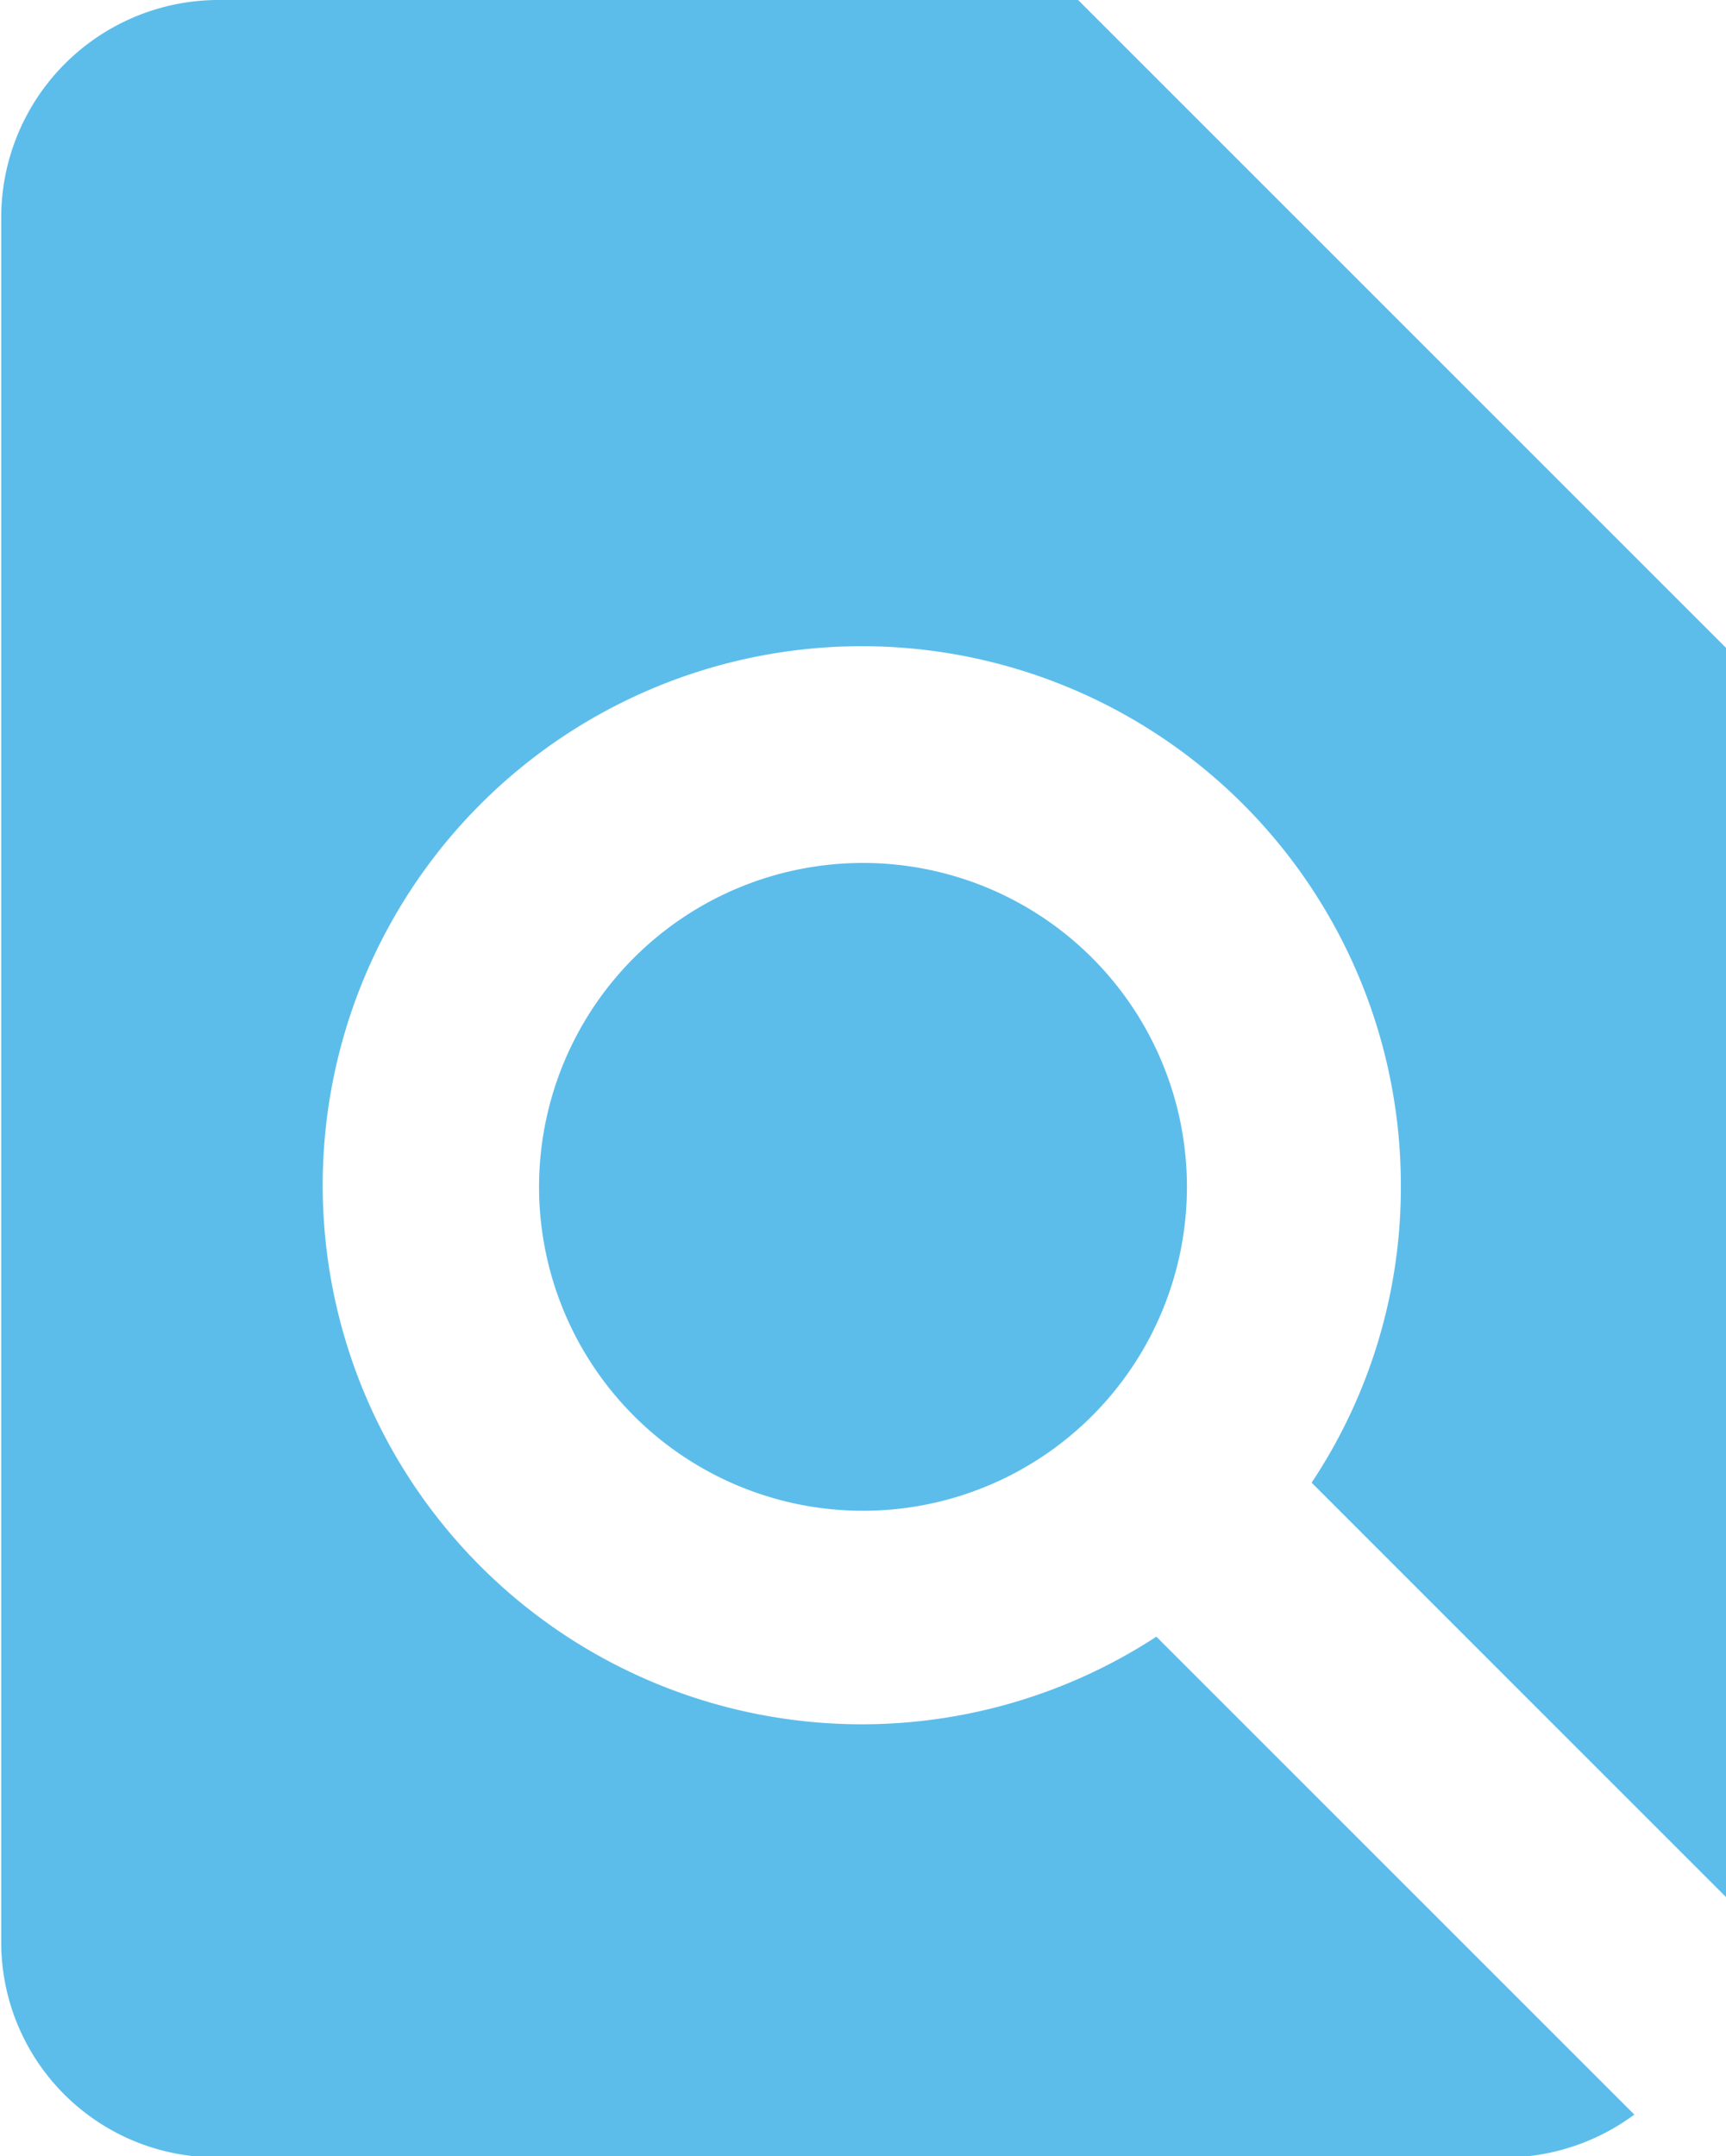<svg id="Layer_1" data-name="Layer 1" xmlns="http://www.w3.org/2000/svg" viewBox="0 0 14.12 17.64"><defs><style>.cls-1{fill:#5cbdeb;}</style></defs><path id="ic_find_in_page_24px" data-name="ic find in page 24px" class="cls-1" d="M39.43,39.32V29.1l-5.3-5.3H27.08a1.78,1.78,0,0,0-1.76,1.77V39.68a1.76,1.76,0,0,0,1.76,1.77h10.6a1.79,1.79,0,0,0,1-.35l-3.91-3.91a4.41,4.41,0,1,1,2-3.69,4.36,4.36,0,0,1-.73,2.43ZM29.72,33.5a2.65,2.65,0,1,0,2.65-2.64,2.65,2.65,0,0,0-2.65,2.64Z" transform="translate(-25.31 -23.8)"/></svg>